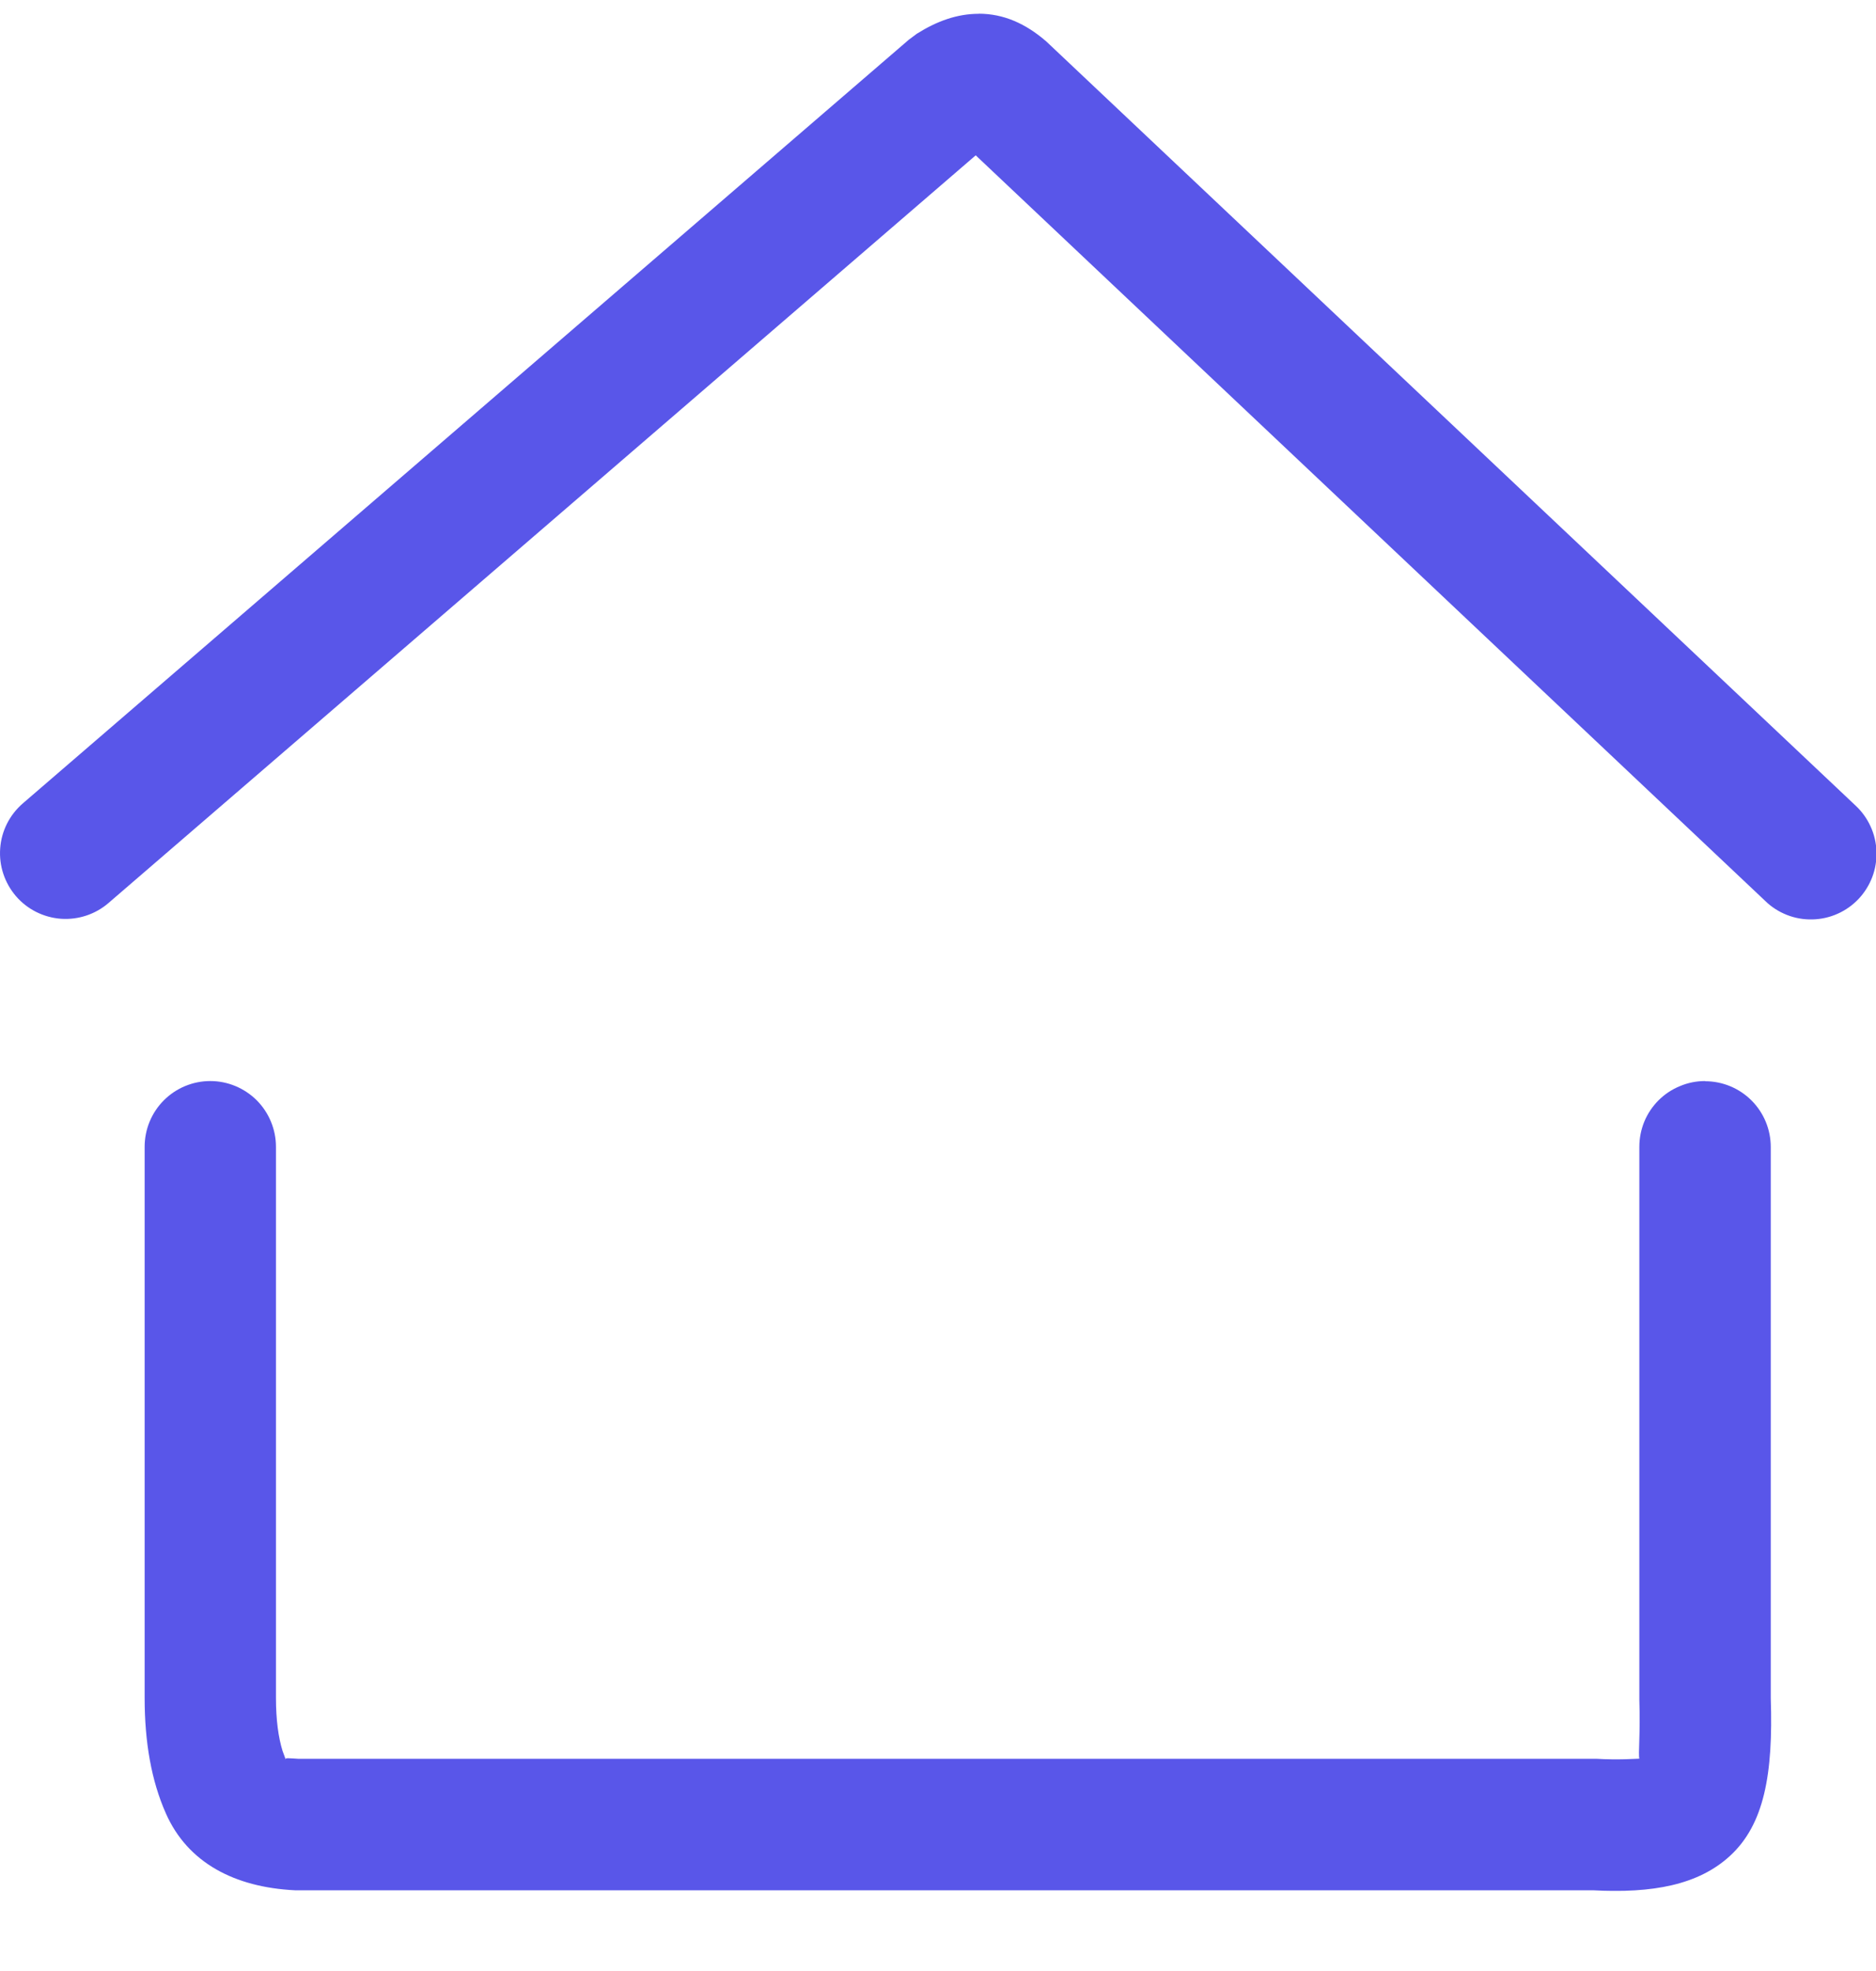 <svg width="20" height="21" viewBox="0 0 20 21" fill="none" xmlns="http://www.w3.org/2000/svg">
<g clip-path="url(#clip0_2627_3002)">
<path d="M18.178 11.52C18.363 11.52 18.541 11.593 18.673 11.725C18.804 11.856 18.878 12.034 18.878 12.22V18.093C18.905 18.905 18.807 19.439 18.444 19.773C18.106 20.084 17.616 20.174 16.981 20.14H3.144C2.5 20.108 2 19.846 1.768 19.32C1.614 18.973 1.542 18.562 1.542 18.091V12.219C1.542 12.033 1.615 11.855 1.747 11.723C1.878 11.592 2.056 11.518 2.242 11.518C2.427 11.518 2.605 11.592 2.737 11.723C2.868 11.855 2.942 12.033 2.942 12.219V18.091C2.942 18.323 2.968 18.512 3.012 18.654L3.048 18.752L3.045 18.741C3.046 18.729 3.075 18.733 3.177 18.739H17.017C17.262 18.753 17.418 18.739 17.473 18.738L17.477 18.738C17.464 18.684 17.489 18.468 17.477 18.116V12.219C17.477 12.127 17.495 12.035 17.53 11.95C17.565 11.865 17.617 11.788 17.682 11.723C17.747 11.658 17.824 11.607 17.91 11.572C17.994 11.536 18.086 11.518 18.178 11.518V11.52ZM10.434 0.146C10.698 0.146 10.934 0.25 11.156 0.443L19.781 8.582C19.849 8.645 19.904 8.721 19.942 8.805C19.981 8.889 20.002 8.981 20.005 9.073C20.008 9.166 19.993 9.258 19.96 9.345C19.927 9.431 19.878 9.51 19.814 9.578C19.75 9.645 19.674 9.699 19.59 9.736C19.505 9.774 19.413 9.794 19.321 9.796C19.228 9.798 19.136 9.782 19.05 9.748C18.964 9.714 18.885 9.664 18.819 9.599L10.402 1.655L1.158 9.62C1.017 9.742 0.834 9.802 0.649 9.789C0.464 9.775 0.291 9.689 0.17 9.548C0.049 9.407 -0.012 9.224 0.002 9.039C0.015 8.854 0.102 8.682 0.243 8.56L9.689 0.423L9.775 0.359C9.989 0.225 10.203 0.147 10.435 0.147L10.434 0.146Z" fill="#5956E9"/>
</g>
<defs>
<clipPath id="clip0_2627_3002">
<rect width="20" height="20" fill="white" transform="translate(0 0.146)"/>
</clipPath>
</defs>
</svg>
